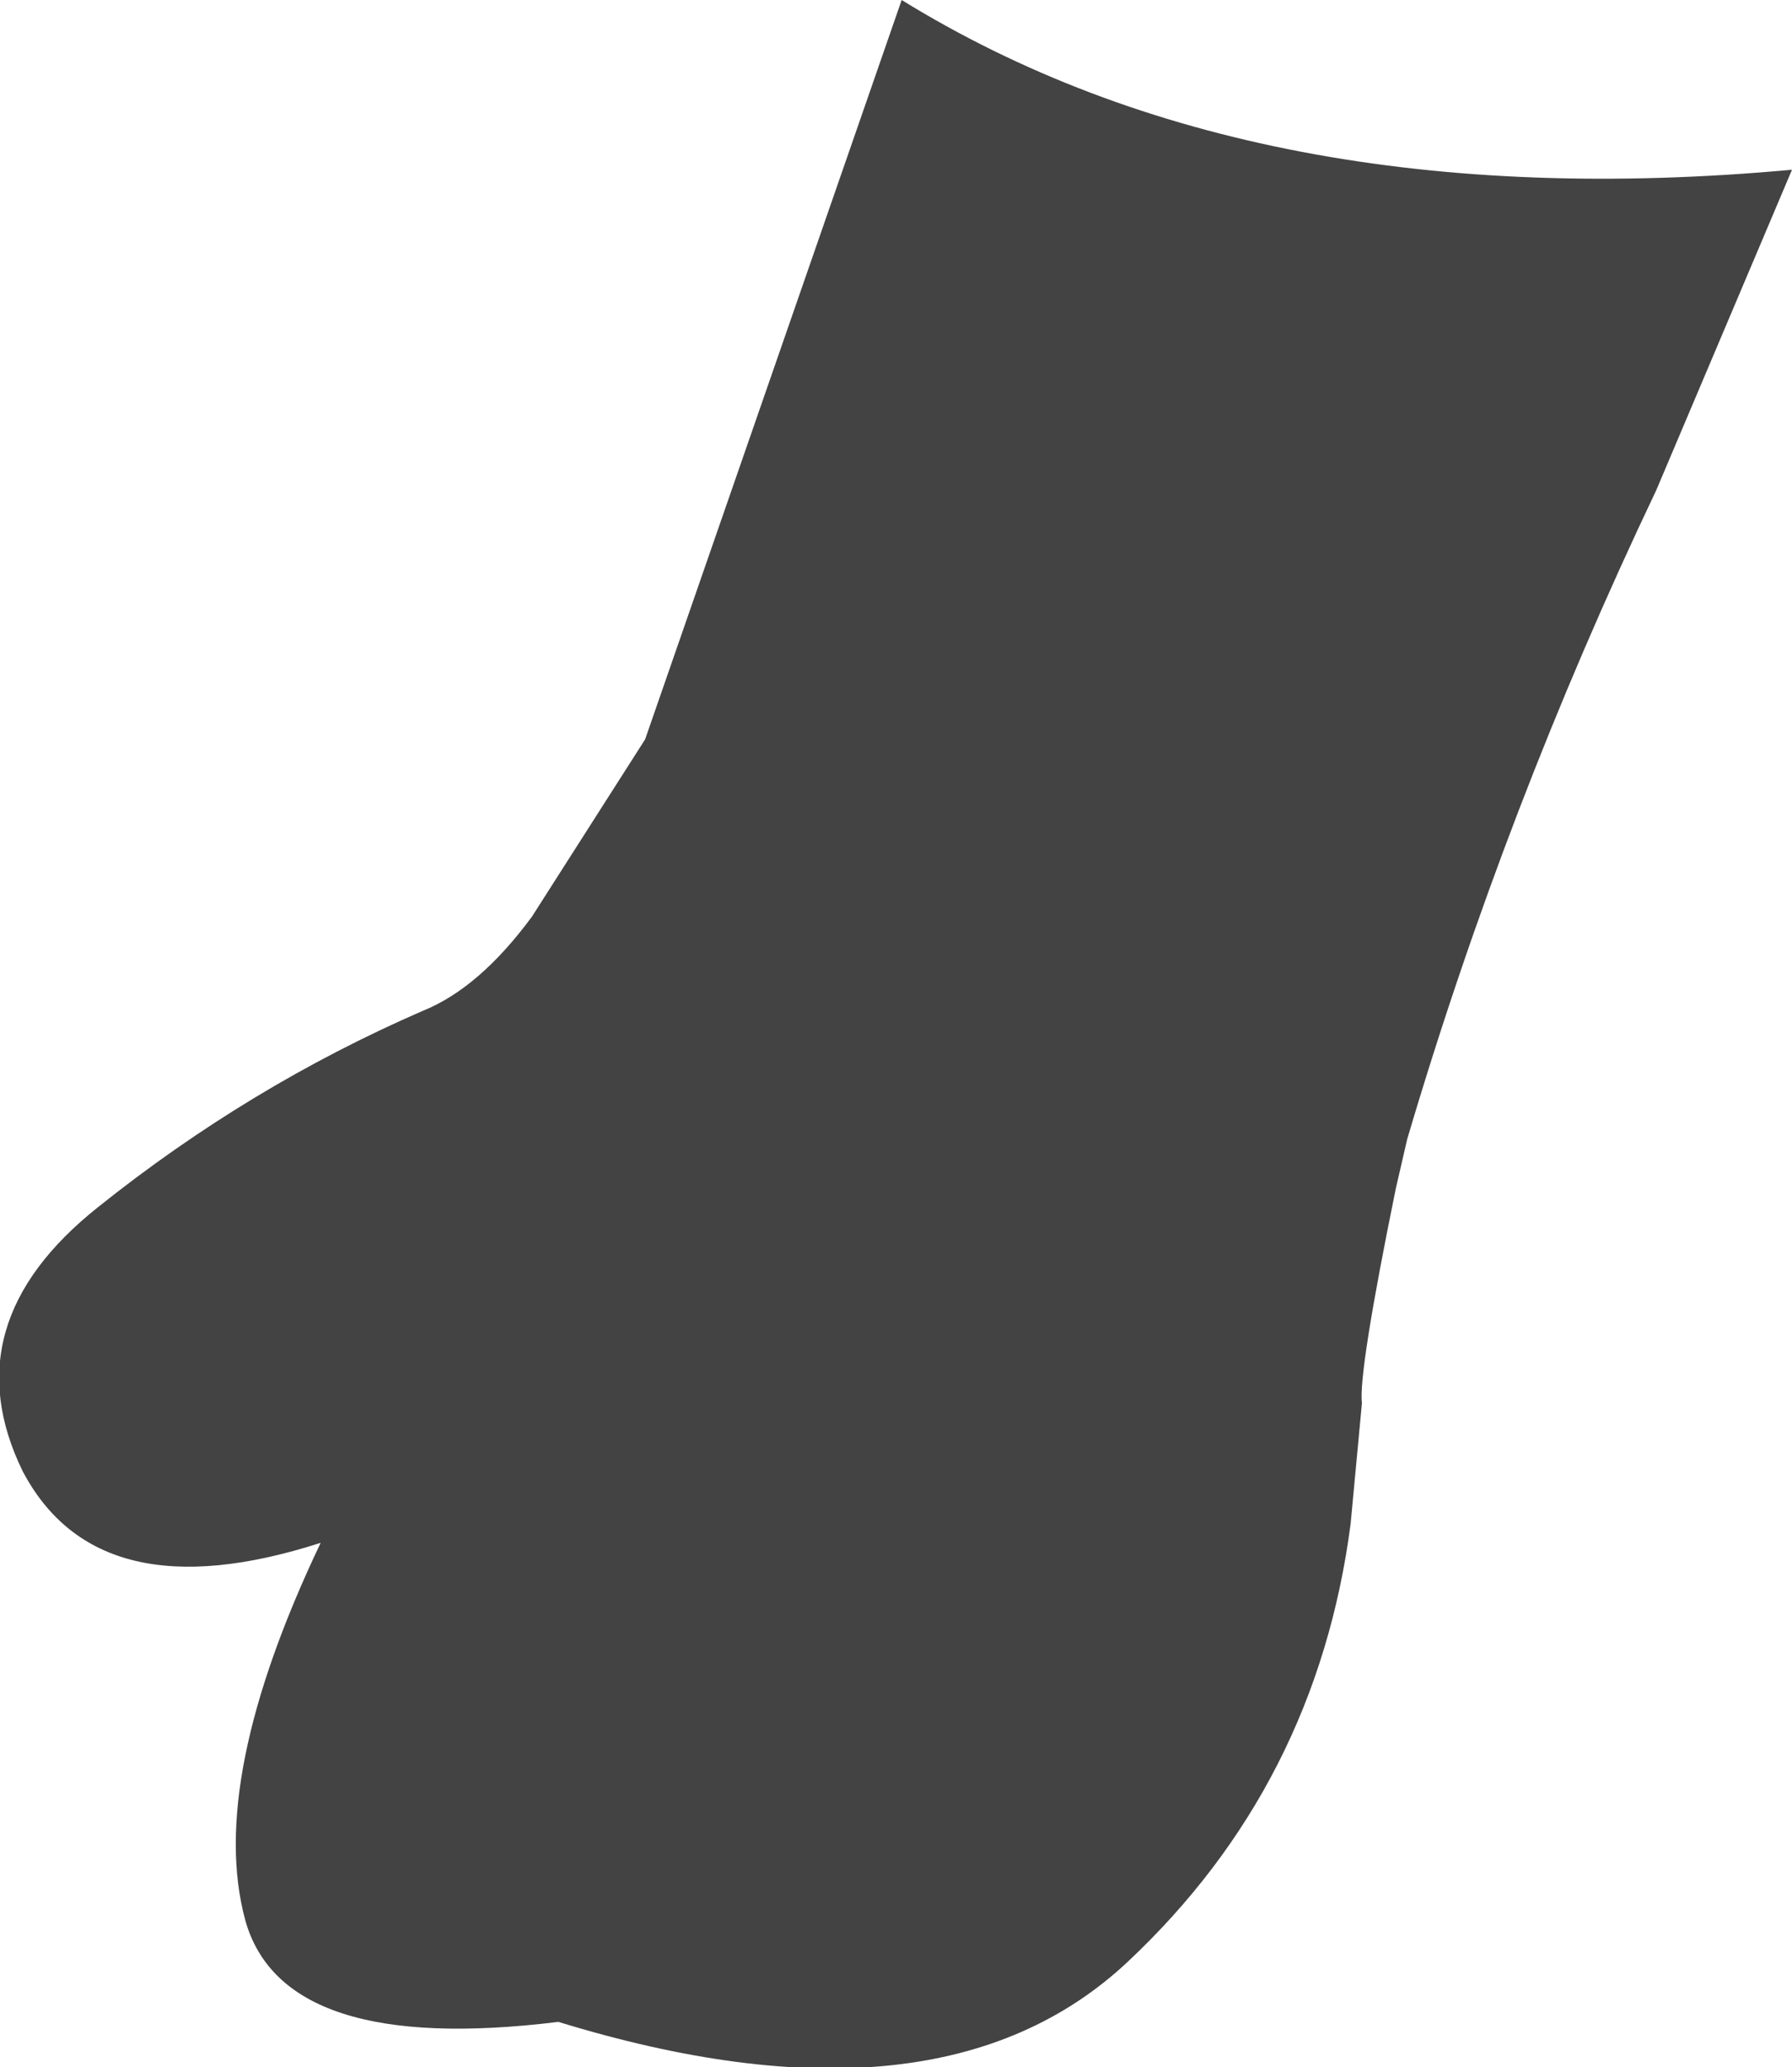<?xml version="1.0" encoding="UTF-8" standalone="no"?>
<svg xmlns:xlink="http://www.w3.org/1999/xlink" height="27.4px" width="23.75px" xmlns="http://www.w3.org/2000/svg">
  <g transform="matrix(1.0, 0.0, 0.0, 1.0, 11.85, 13.7)">
    <path d="M-7.6 6.75 Q-10.55 7.7 -11.55 5.8 -12.5 3.85 -10.55 2.3 -8.55 0.7 -6.25 -0.3 -5.5 -0.6 -4.8 -1.55 L-3.3 -3.9 0.1 -13.7 Q4.8 -10.8 11.9 -11.45 L10.1 -7.2 Q8.1 -3.0 6.8 1.4 L6.65 2.05 Q6.15 4.5 6.2 4.9 L6.05 6.5 Q5.6 9.95 3.1 12.3 0.6 14.65 -4.45 13.1 -8.1 13.55 -8.6 11.75 -9.1 9.9 -7.6 6.75" fill="#434343" fill-rule="evenodd" stroke="none"/>
  </g>
</svg>
